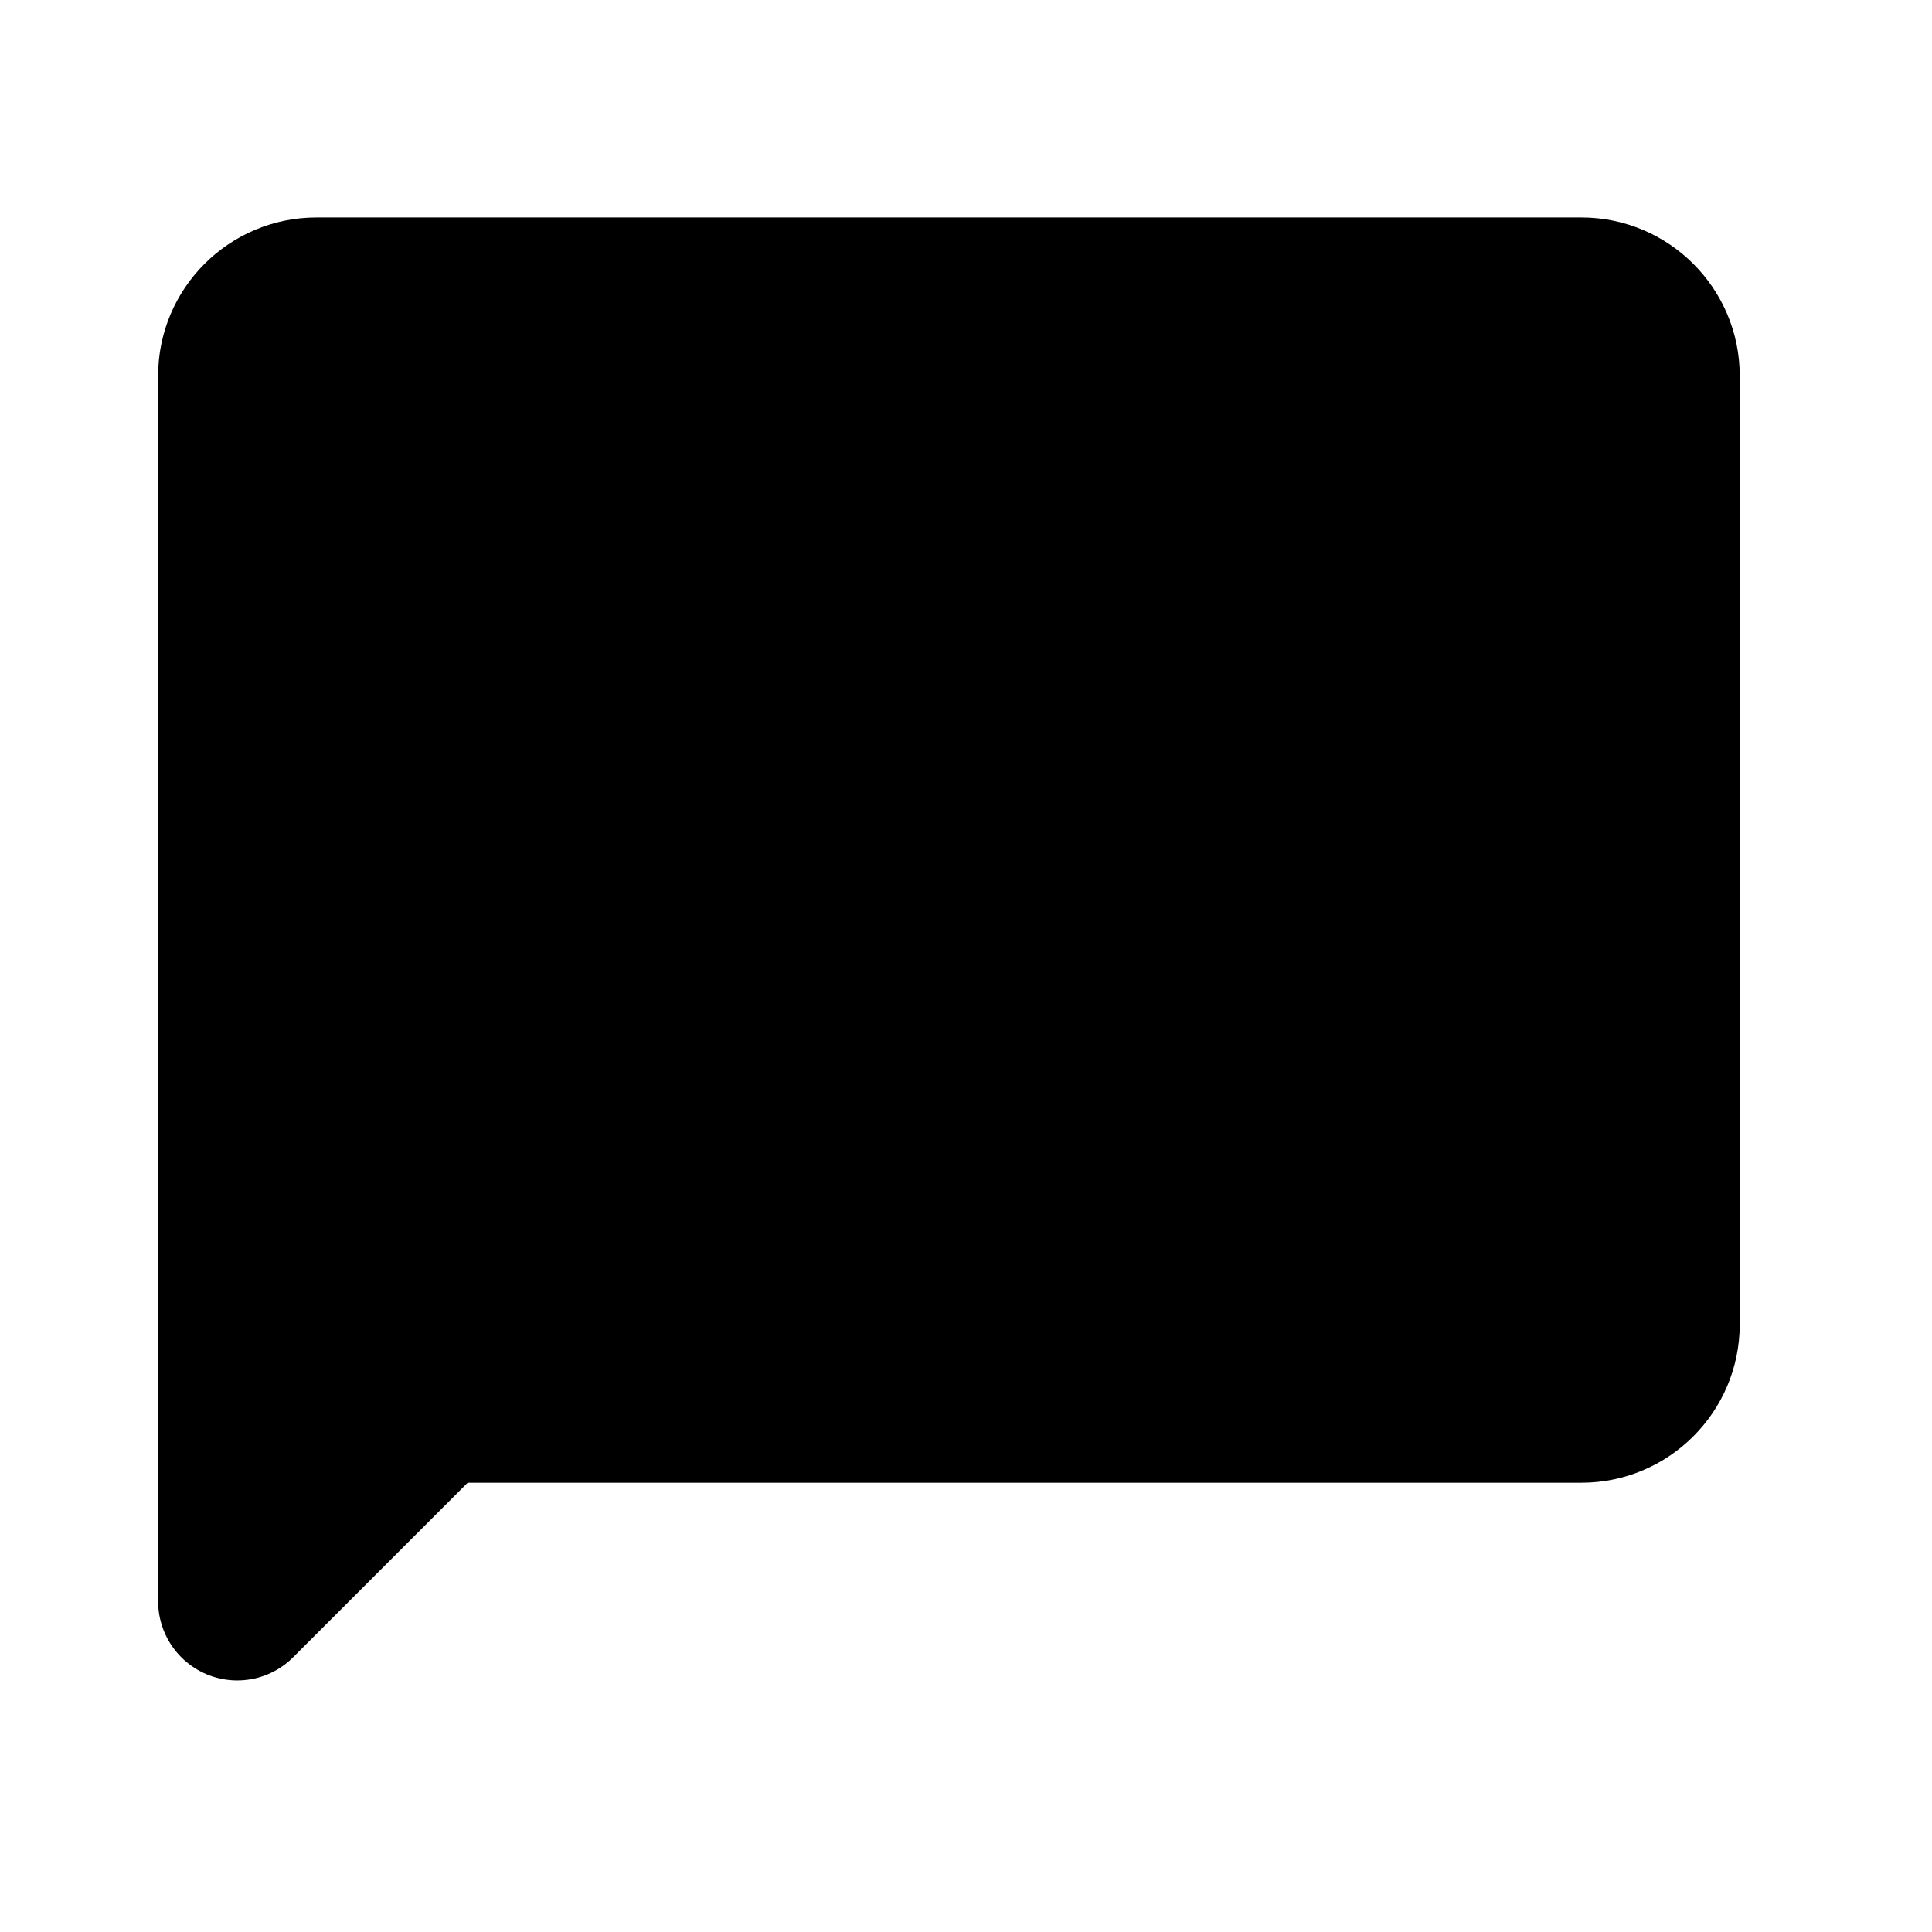 <svg xmlns="http://www.w3.org/2000/svg" width="46" height="46" viewBox="0 0 46 46" fill="currentColor">
<path d="M5.648 38.127V8.943C5.648 7.908 6.496 7.061 7.531 7.061H37.656C38.692 7.061 39.539 7.908 39.539 8.943V31.537C39.539 32.573 38.692 33.42 37.656 33.42H10.355L5.648 38.127Z" stroke="black" stroke-width="3.766" stroke-linecap="round" stroke-linejoin="round"/>
<path d="M15.062 16.475H30.125" stroke="black" stroke-width="3.766" stroke-linecap="round" stroke-linejoin="round"/>
<path d="M15.062 24.947H22.594" stroke="black" stroke-width="3.766" stroke-linecap="round" stroke-linejoin="round"/>
</svg>